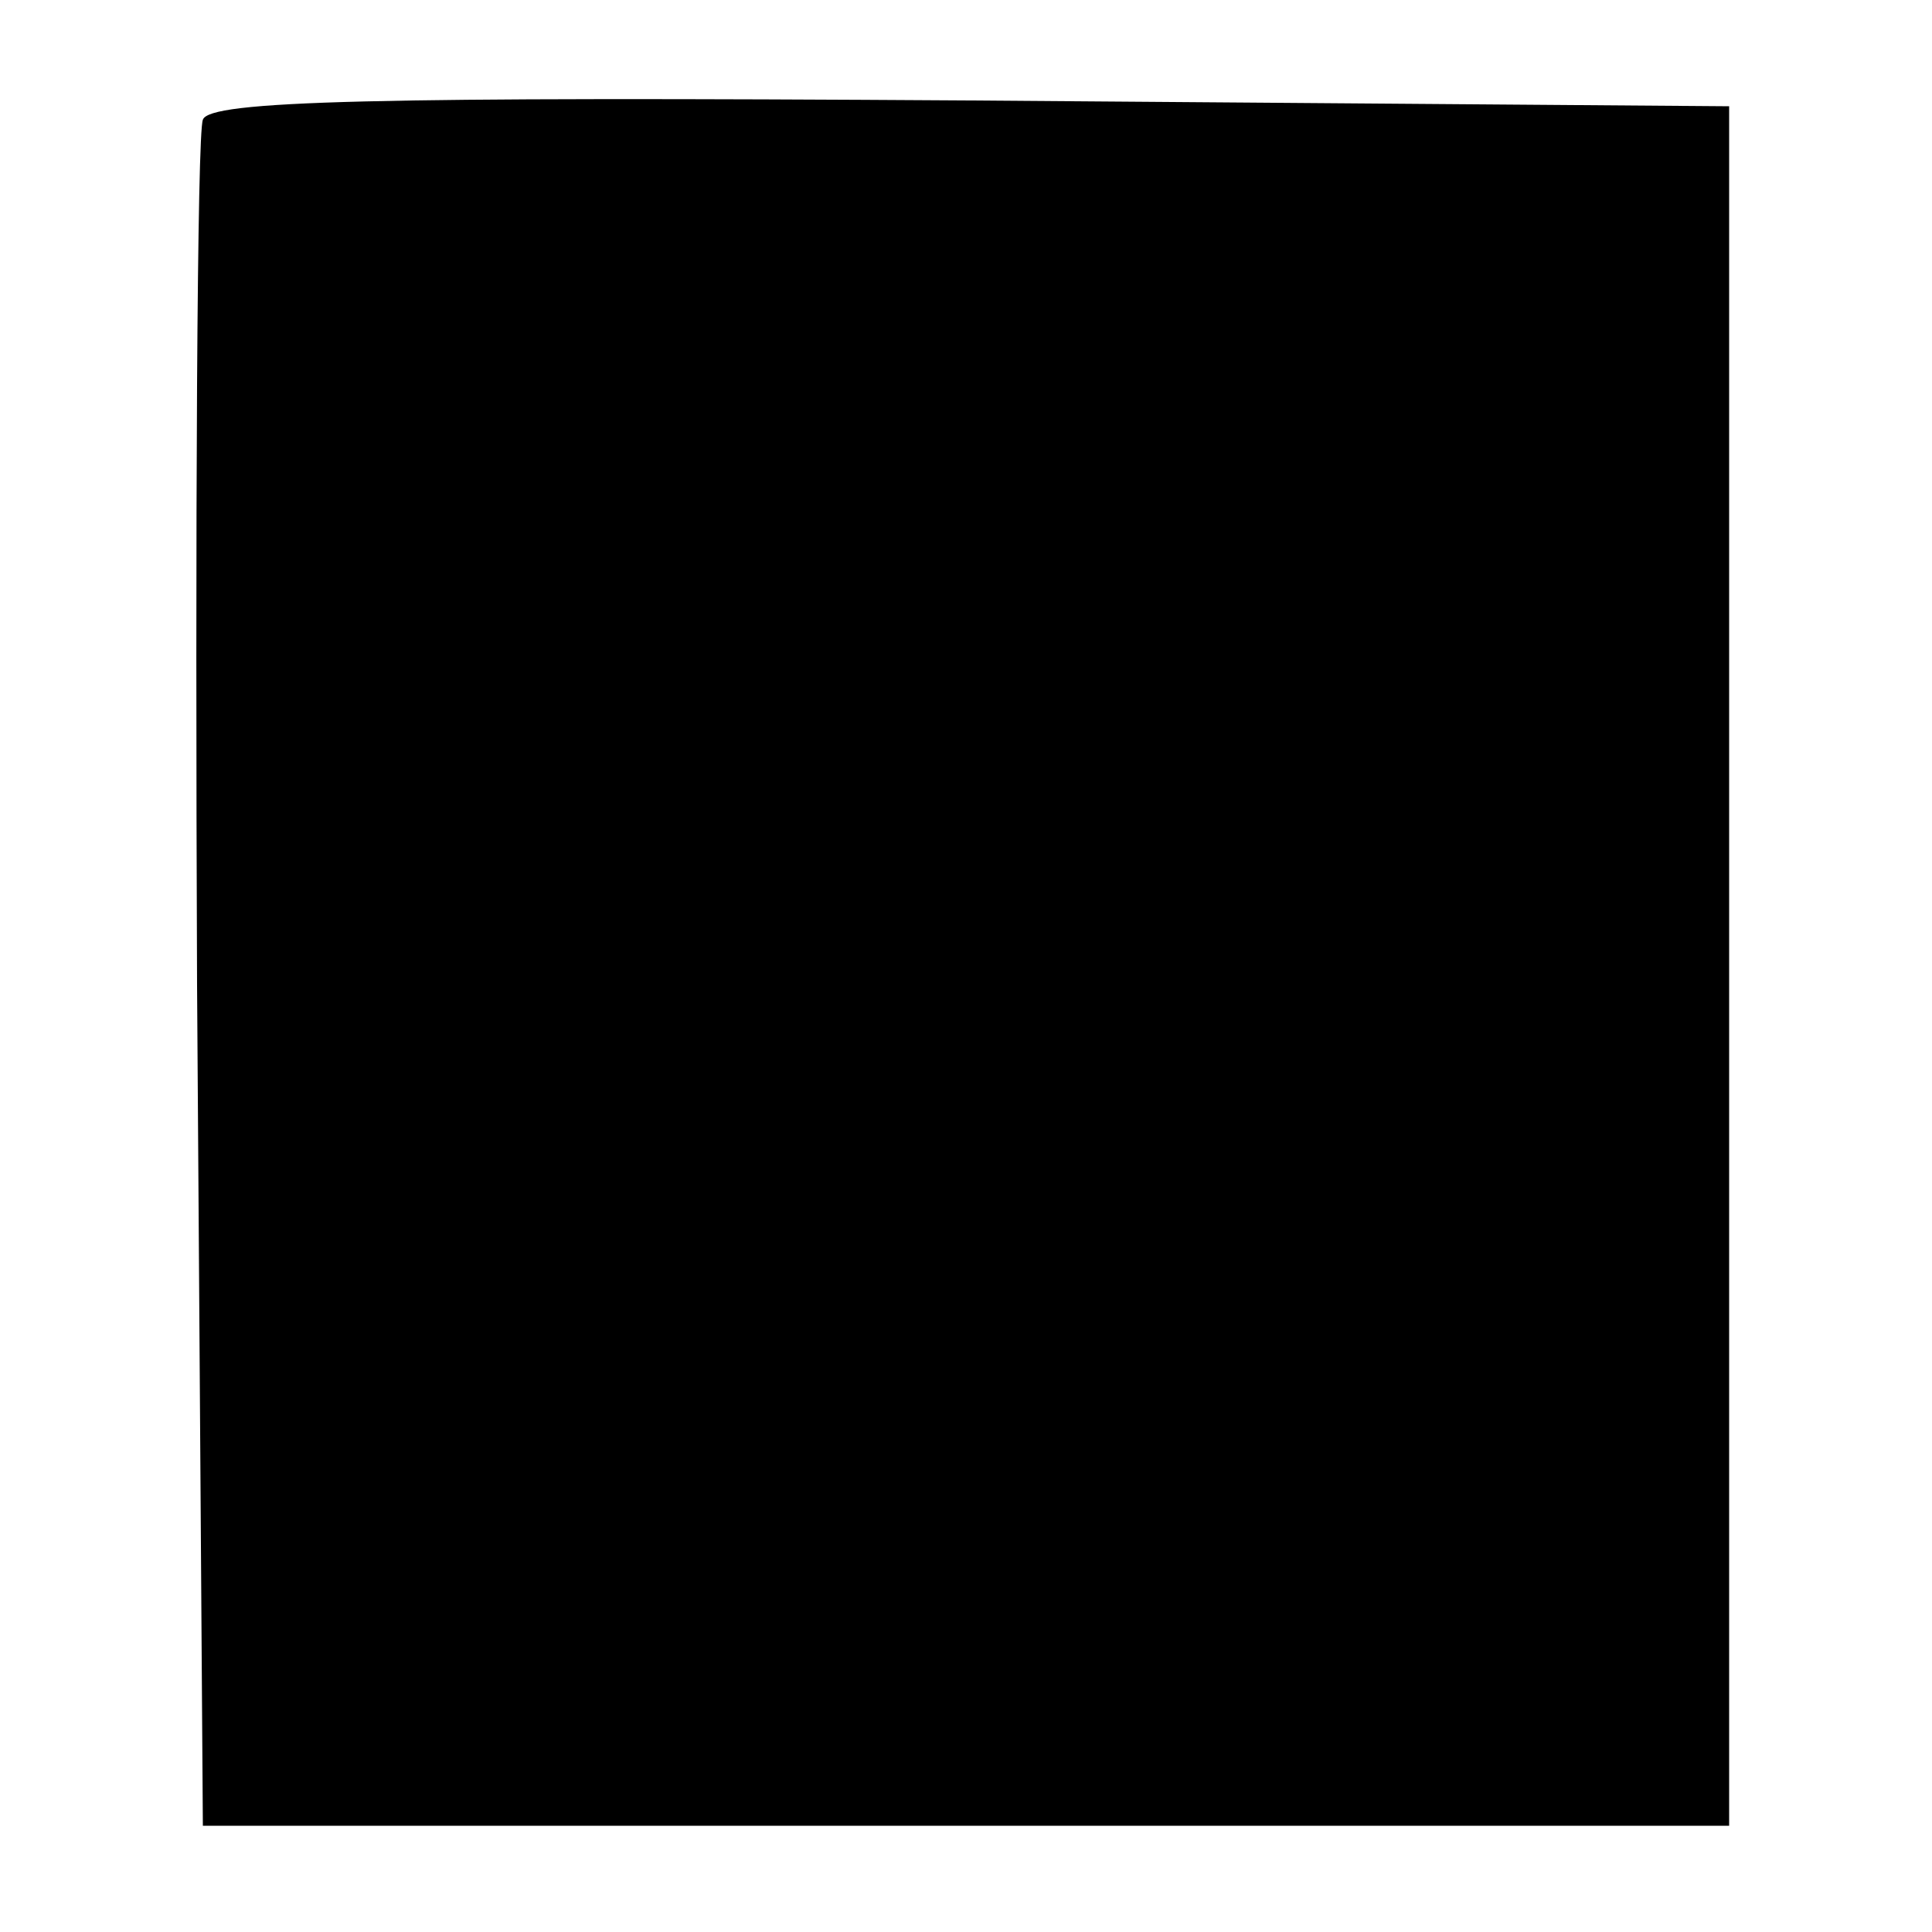 <?xml version="1.0" standalone="no"?>
<!DOCTYPE svg PUBLIC "-//W3C//DTD SVG 20010904//EN"
 "http://www.w3.org/TR/2001/REC-SVG-20010904/DTD/svg10.dtd">
<svg version="1.0" xmlns="http://www.w3.org/2000/svg"
 width="100pt" height="100pt" viewBox="0 0 100 100"
 preserveAspectRatio="xMidYMid meet">
<g transform="translate(0,100) scale(0.1,-0.1)"
fill="#000000" stroke="none">
<path d="M105 938 c-3 -7 -4 -209 -3 -448 l3 -435 395 0 395 0 0 445 0 445
-393 3 c-309 2 -394 0 -397 -10z"/>
</g>
</svg>
